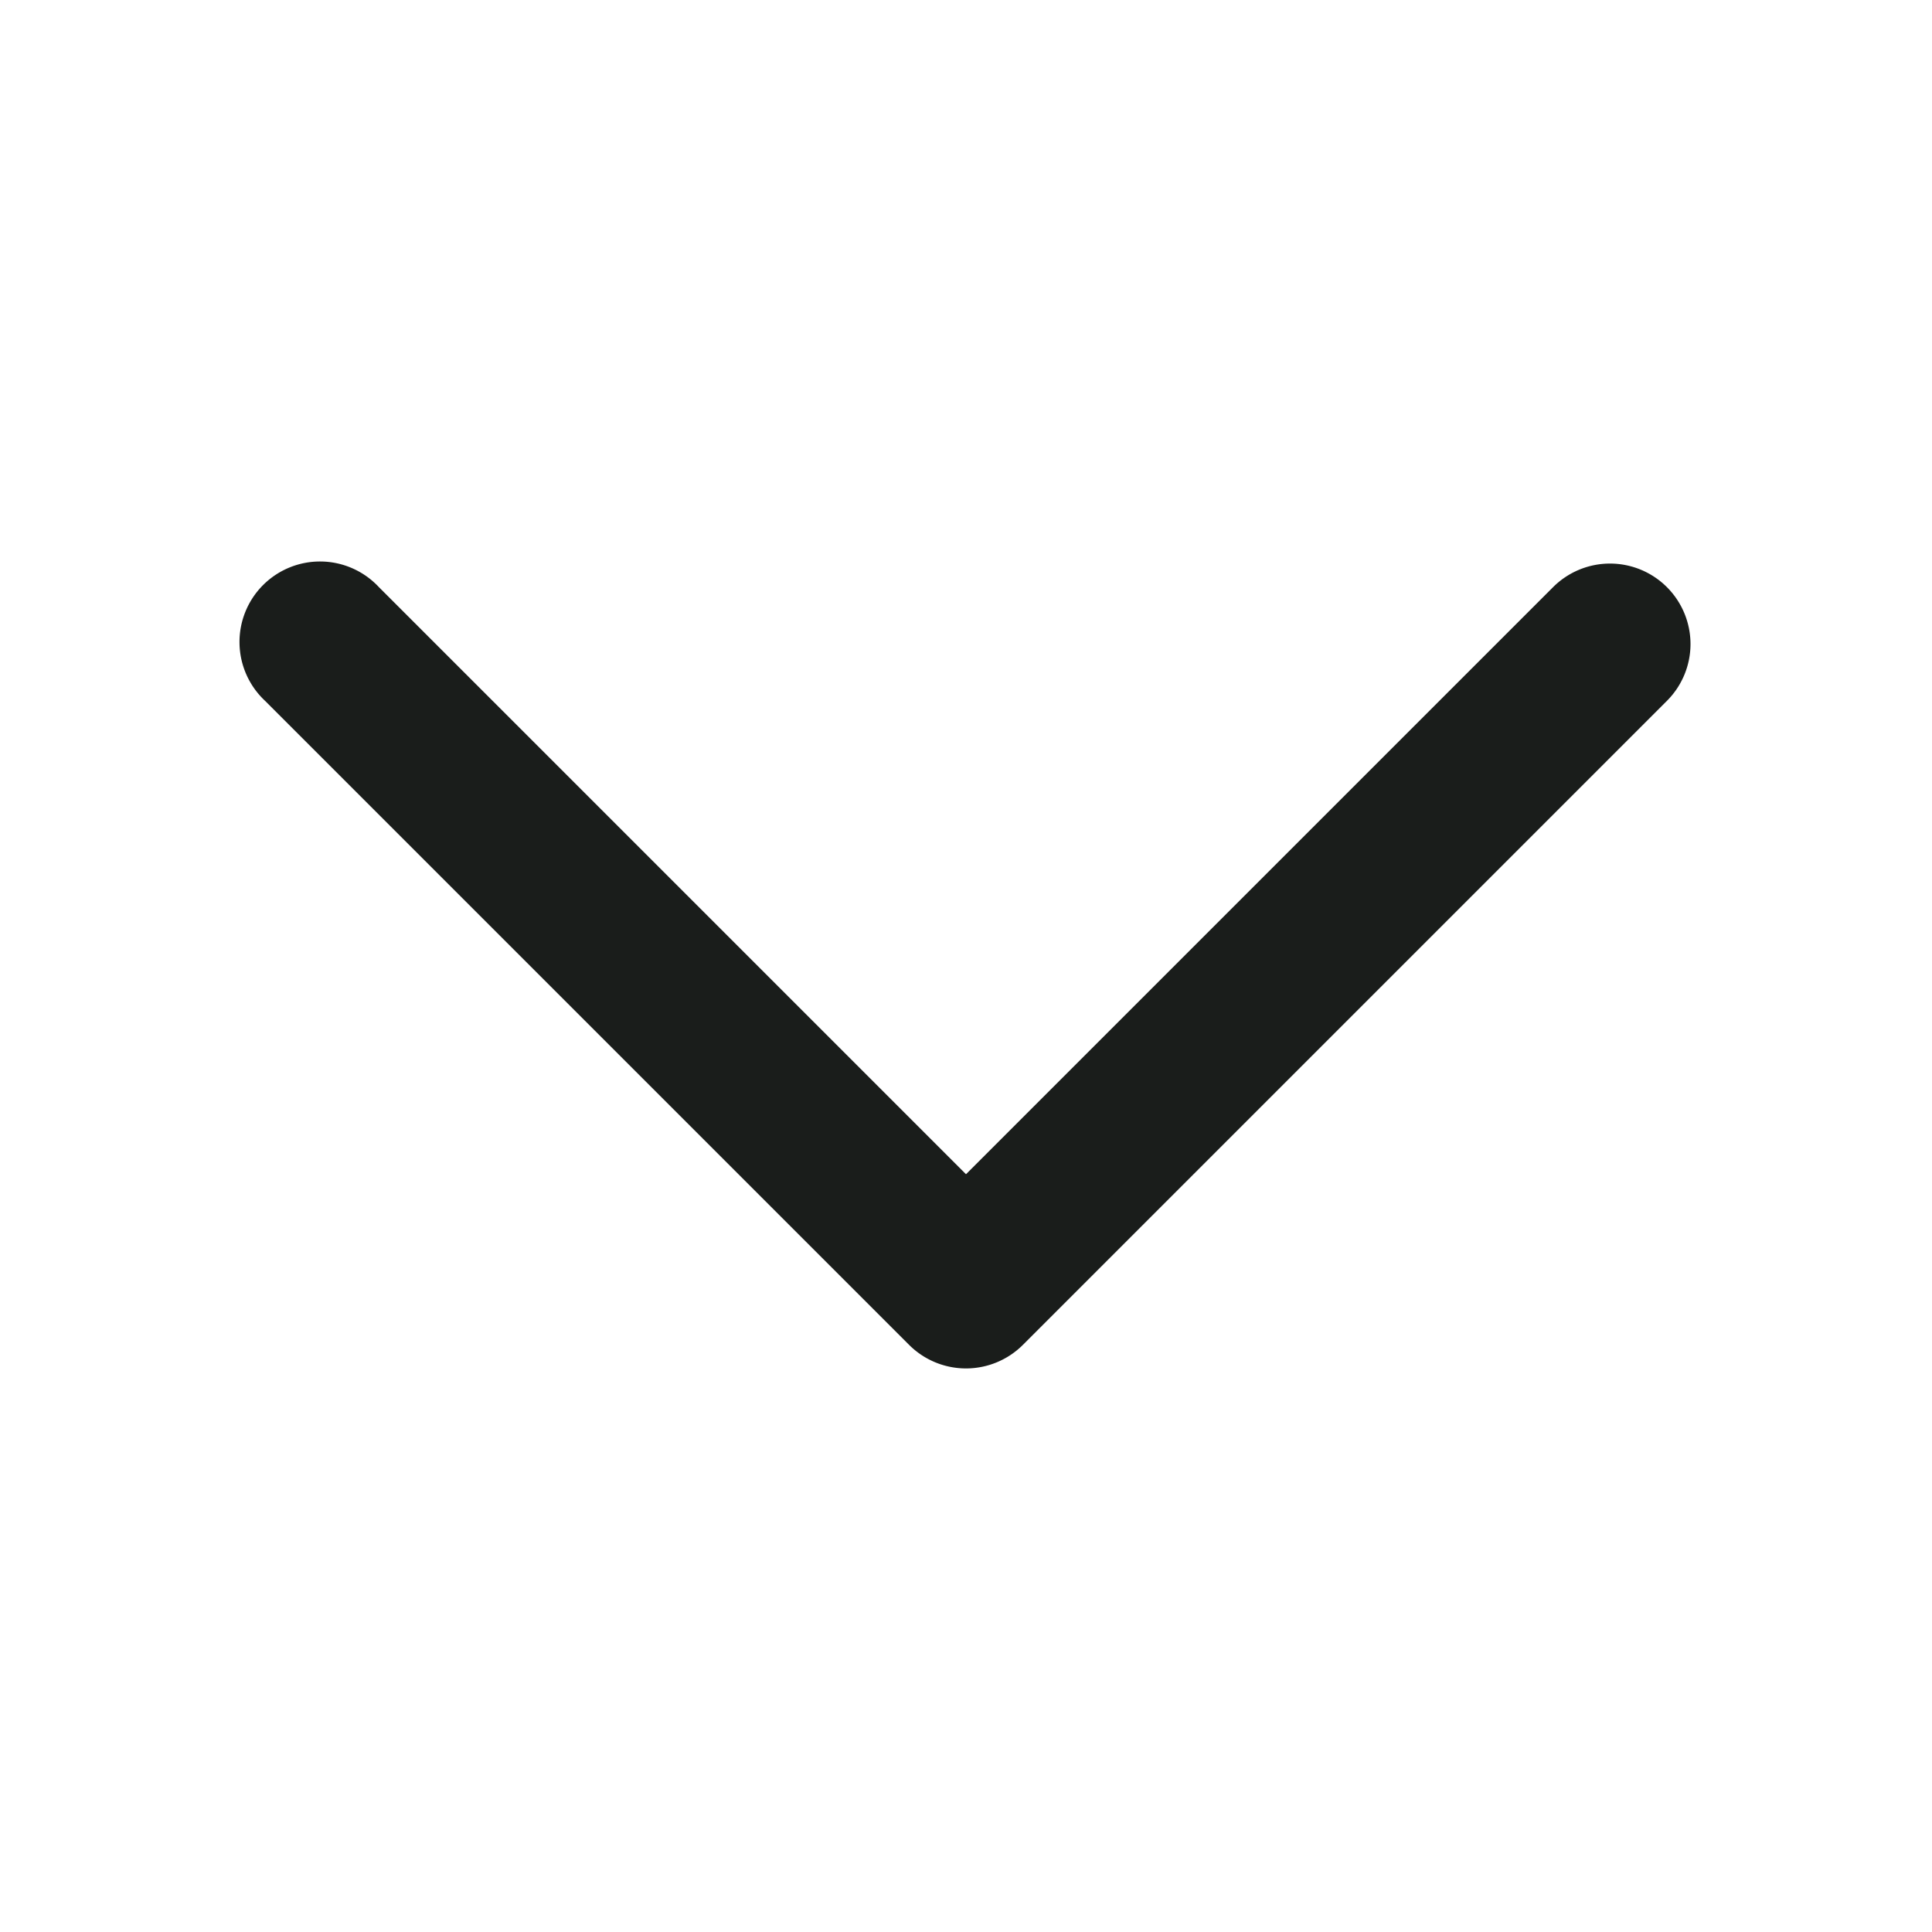 <svg width="18" height="18" fill="none" xmlns="http://www.w3.org/2000/svg"><path fill-rule="evenodd" clip-rule="evenodd" d="M15.75 6a.748.748 0 01-.22.53l-6 6a.75.75 0 01-1.06 0l-6-6a.75.75 0 111.06-1.06L9 10.94l5.47-5.47a.75.75 0 011.28.53z" fill="#1A1D1B"/></svg>